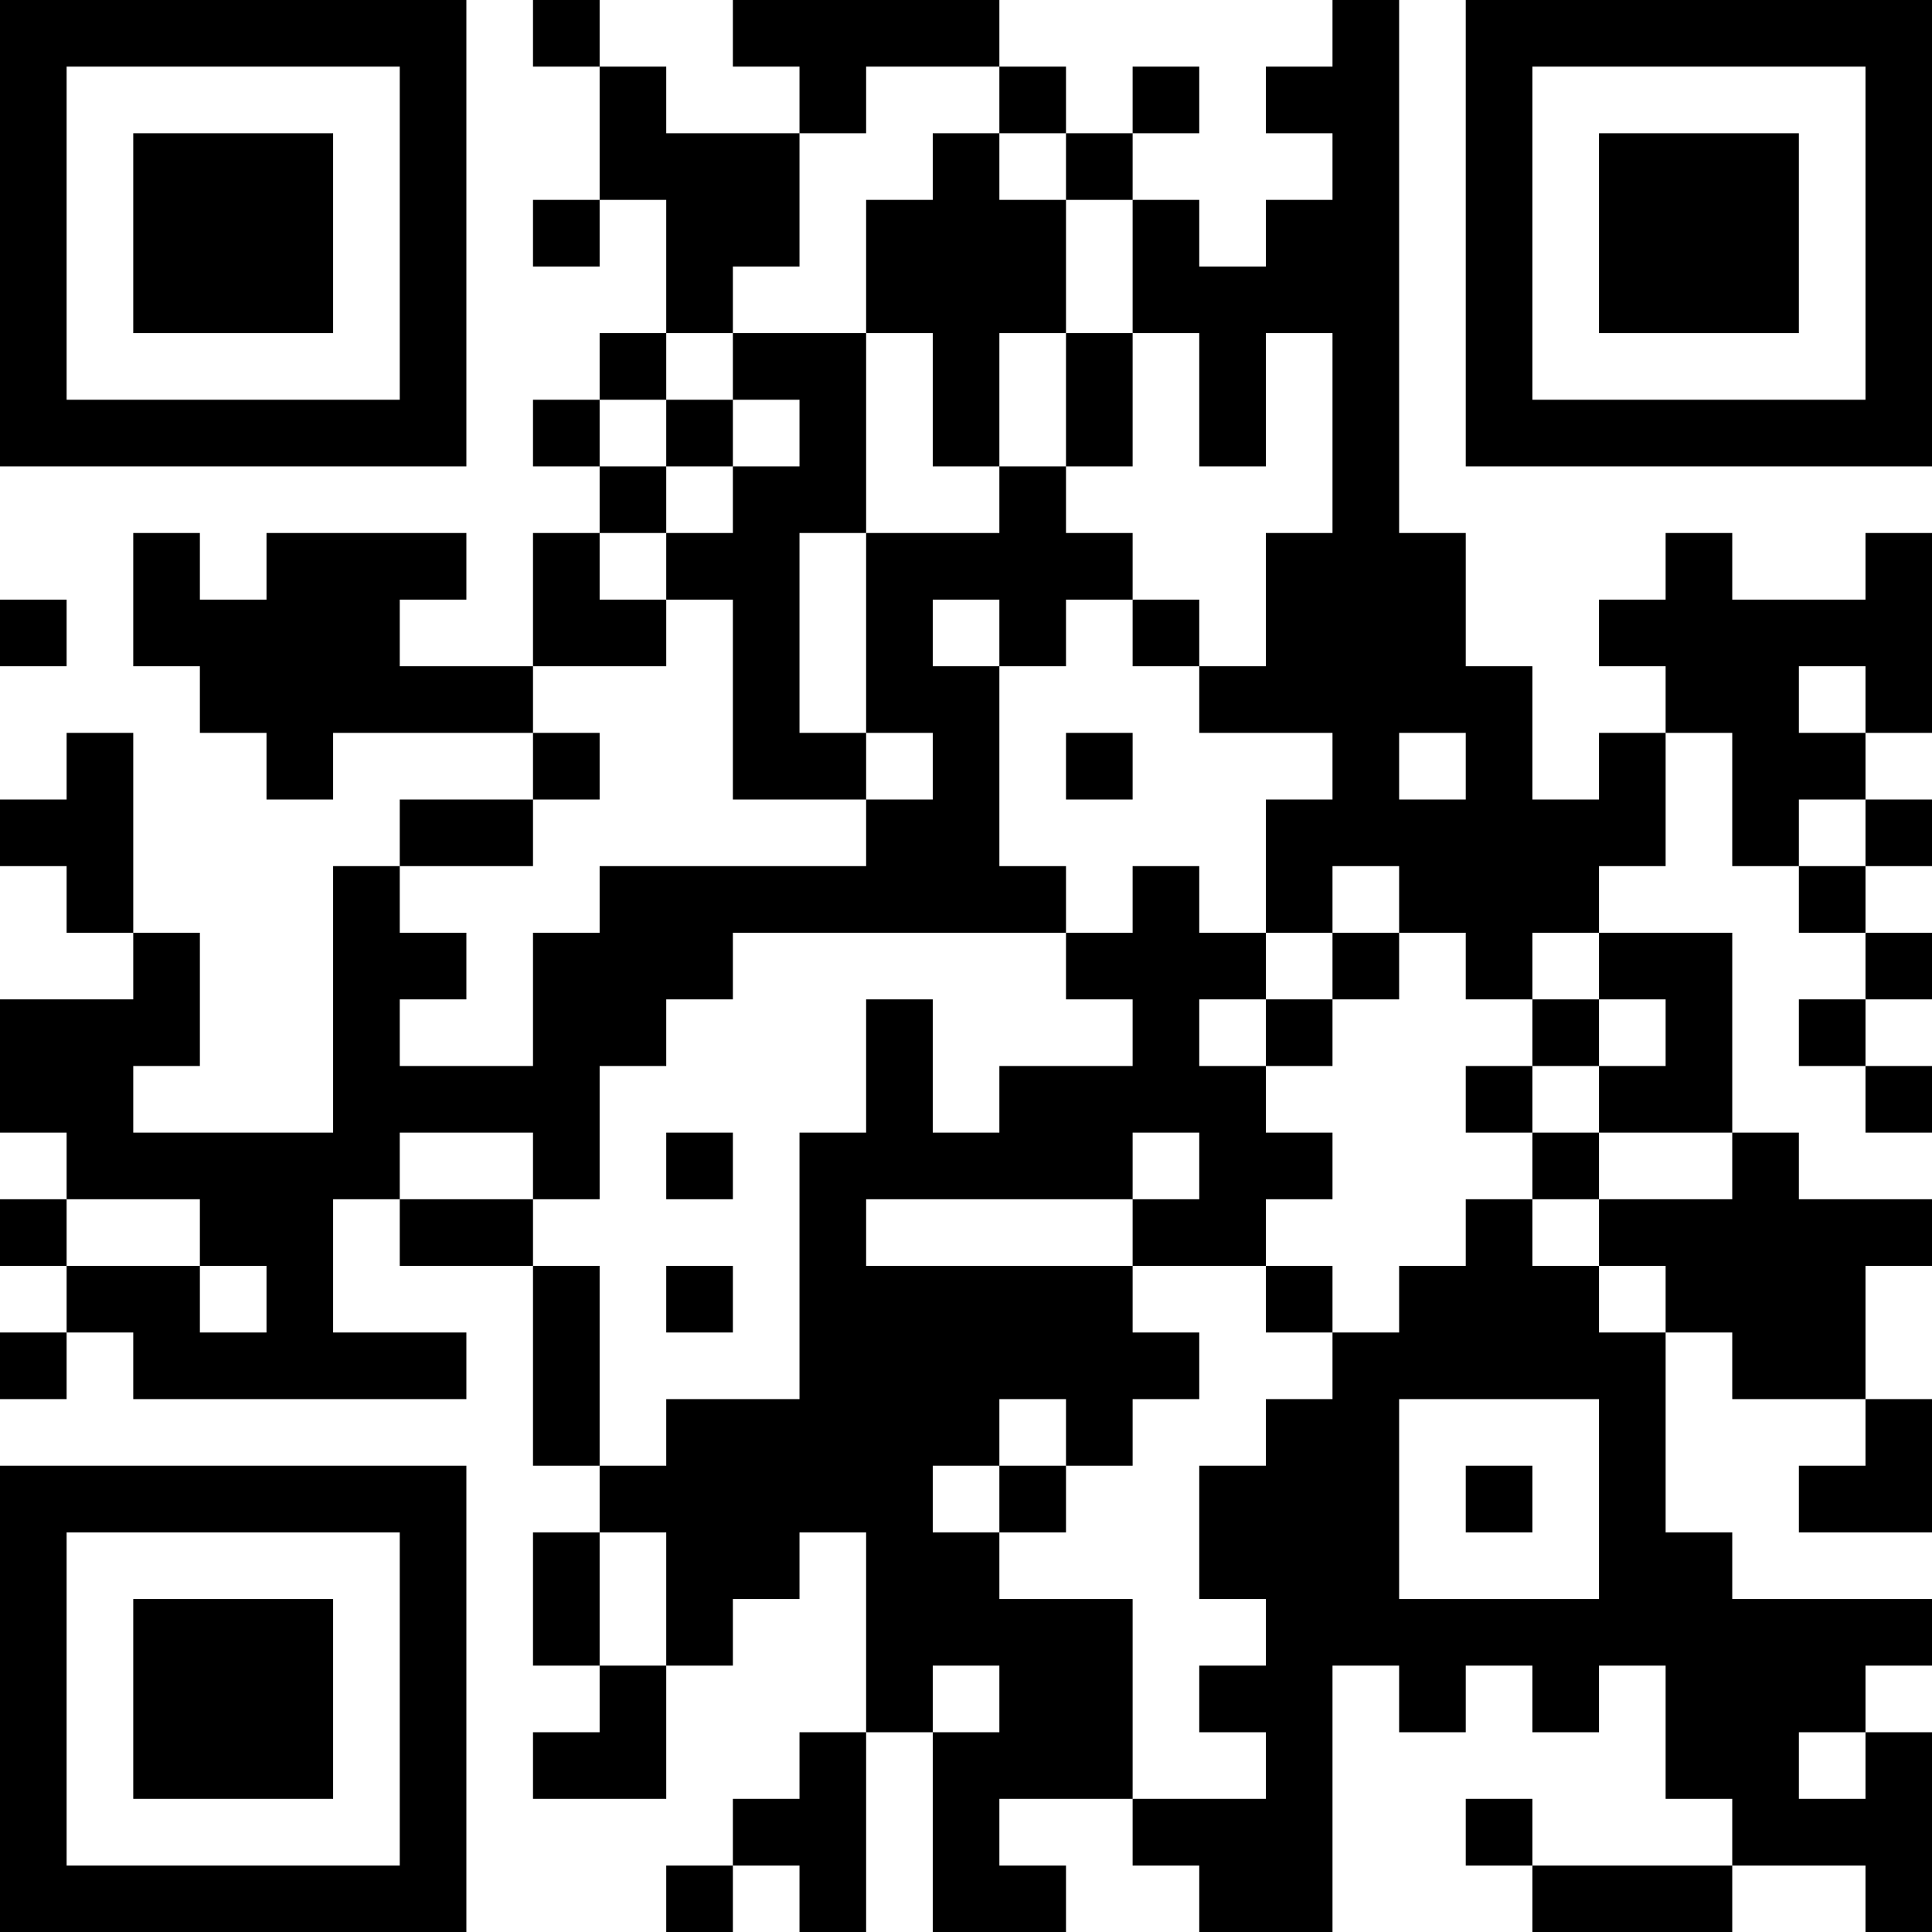 <?xml version="1.0" encoding="UTF-8"?>
<svg xmlns="http://www.w3.org/2000/svg" version="1.1" width="200" height="200" viewBox="0 0 200 200"><rect x="0" y="0" width="200" height="200" fill="#ffffff"/><g transform="scale(6.897)"><g transform="translate(0,0)"><path fill-rule="evenodd" d="M8 0L8 1L9 1L9 3L8 3L8 4L9 4L9 3L10 3L10 5L9 5L9 6L8 6L8 7L9 7L9 8L8 8L8 10L6 10L6 9L7 9L7 8L4 8L4 9L3 9L3 8L2 8L2 10L3 10L3 11L4 11L4 12L5 12L5 11L8 11L8 12L6 12L6 13L5 13L5 17L2 17L2 16L3 16L3 14L2 14L2 11L1 11L1 12L0 12L0 13L1 13L1 14L2 14L2 15L0 15L0 17L1 17L1 18L0 18L0 19L1 19L1 20L0 20L0 21L1 21L1 20L2 20L2 21L7 21L7 20L5 20L5 18L6 18L6 19L8 19L8 22L9 22L9 23L8 23L8 25L9 25L9 26L8 26L8 27L10 27L10 25L11 25L11 24L12 24L12 23L13 23L13 26L12 26L12 27L11 27L11 28L10 28L10 29L11 29L11 28L12 28L12 29L13 29L13 26L14 26L14 29L16 29L16 28L15 28L15 27L17 27L17 28L18 28L18 29L20 29L20 25L21 25L21 26L22 26L22 25L23 25L23 26L24 26L24 25L25 25L25 27L26 27L26 28L23 28L23 27L22 27L22 28L23 28L23 29L26 29L26 28L28 28L28 29L29 29L29 26L28 26L28 25L29 25L29 24L26 24L26 23L25 23L25 20L26 20L26 21L28 21L28 22L27 22L27 23L29 23L29 21L28 21L28 19L29 19L29 18L27 18L27 17L26 17L26 14L24 14L24 13L25 13L25 11L26 11L26 13L27 13L27 14L28 14L28 15L27 15L27 16L28 16L28 17L29 17L29 16L28 16L28 15L29 15L29 14L28 14L28 13L29 13L29 12L28 12L28 11L29 11L29 8L28 8L28 9L26 9L26 8L25 8L25 9L24 9L24 10L25 10L25 11L24 11L24 12L23 12L23 10L22 10L22 8L21 8L21 0L20 0L20 1L19 1L19 2L20 2L20 3L19 3L19 4L18 4L18 3L17 3L17 2L18 2L18 1L17 1L17 2L16 2L16 1L15 1L15 0L11 0L11 1L12 1L12 2L10 2L10 1L9 1L9 0ZM13 1L13 2L12 2L12 4L11 4L11 5L10 5L10 6L9 6L9 7L10 7L10 8L9 8L9 9L10 9L10 10L8 10L8 11L9 11L9 12L8 12L8 13L6 13L6 14L7 14L7 15L6 15L6 16L8 16L8 14L9 14L9 13L13 13L13 12L14 12L14 11L13 11L13 8L15 8L15 7L16 7L16 8L17 8L17 9L16 9L16 10L15 10L15 9L14 9L14 10L15 10L15 13L16 13L16 14L11 14L11 15L10 15L10 16L9 16L9 18L8 18L8 17L6 17L6 18L8 18L8 19L9 19L9 22L10 22L10 21L12 21L12 17L13 17L13 15L14 15L14 17L15 17L15 16L17 16L17 15L16 15L16 14L17 14L17 13L18 13L18 14L19 14L19 15L18 15L18 16L19 16L19 17L20 17L20 18L19 18L19 19L17 19L17 18L18 18L18 17L17 17L17 18L13 18L13 19L17 19L17 20L18 20L18 21L17 21L17 22L16 22L16 21L15 21L15 22L14 22L14 23L15 23L15 24L17 24L17 27L19 27L19 26L18 26L18 25L19 25L19 24L18 24L18 22L19 22L19 21L20 21L20 20L21 20L21 19L22 19L22 18L23 18L23 19L24 19L24 20L25 20L25 19L24 19L24 18L26 18L26 17L24 17L24 16L25 16L25 15L24 15L24 14L23 14L23 15L22 15L22 14L21 14L21 13L20 13L20 14L19 14L19 12L20 12L20 11L18 11L18 10L19 10L19 8L20 8L20 5L19 5L19 7L18 7L18 5L17 5L17 3L16 3L16 2L15 2L15 1ZM14 2L14 3L13 3L13 5L11 5L11 6L10 6L10 7L11 7L11 8L10 8L10 9L11 9L11 12L13 12L13 11L12 11L12 8L13 8L13 5L14 5L14 7L15 7L15 5L16 5L16 7L17 7L17 5L16 5L16 3L15 3L15 2ZM11 6L11 7L12 7L12 6ZM0 9L0 10L1 10L1 9ZM17 9L17 10L18 10L18 9ZM27 10L27 11L28 11L28 10ZM16 11L16 12L17 12L17 11ZM21 11L21 12L22 12L22 11ZM27 12L27 13L28 13L28 12ZM20 14L20 15L19 15L19 16L20 16L20 15L21 15L21 14ZM23 15L23 16L22 16L22 17L23 17L23 18L24 18L24 17L23 17L23 16L24 16L24 15ZM10 17L10 18L11 18L11 17ZM1 18L1 19L3 19L3 20L4 20L4 19L3 19L3 18ZM10 19L10 20L11 20L11 19ZM19 19L19 20L20 20L20 19ZM21 21L21 24L24 24L24 21ZM15 22L15 23L16 23L16 22ZM22 22L22 23L23 23L23 22ZM9 23L9 25L10 25L10 23ZM14 25L14 26L15 26L15 25ZM27 26L27 27L28 27L28 26ZM0 0L0 7L7 7L7 0ZM1 1L1 6L6 6L6 1ZM2 2L2 5L5 5L5 2ZM22 0L22 7L29 7L29 0ZM23 1L23 6L28 6L28 1ZM24 2L24 5L27 5L27 2ZM0 22L0 29L7 29L7 22ZM1 23L1 28L6 28L6 23ZM2 24L2 27L5 27L5 24Z" fill="#000000"/></g></g></svg>
